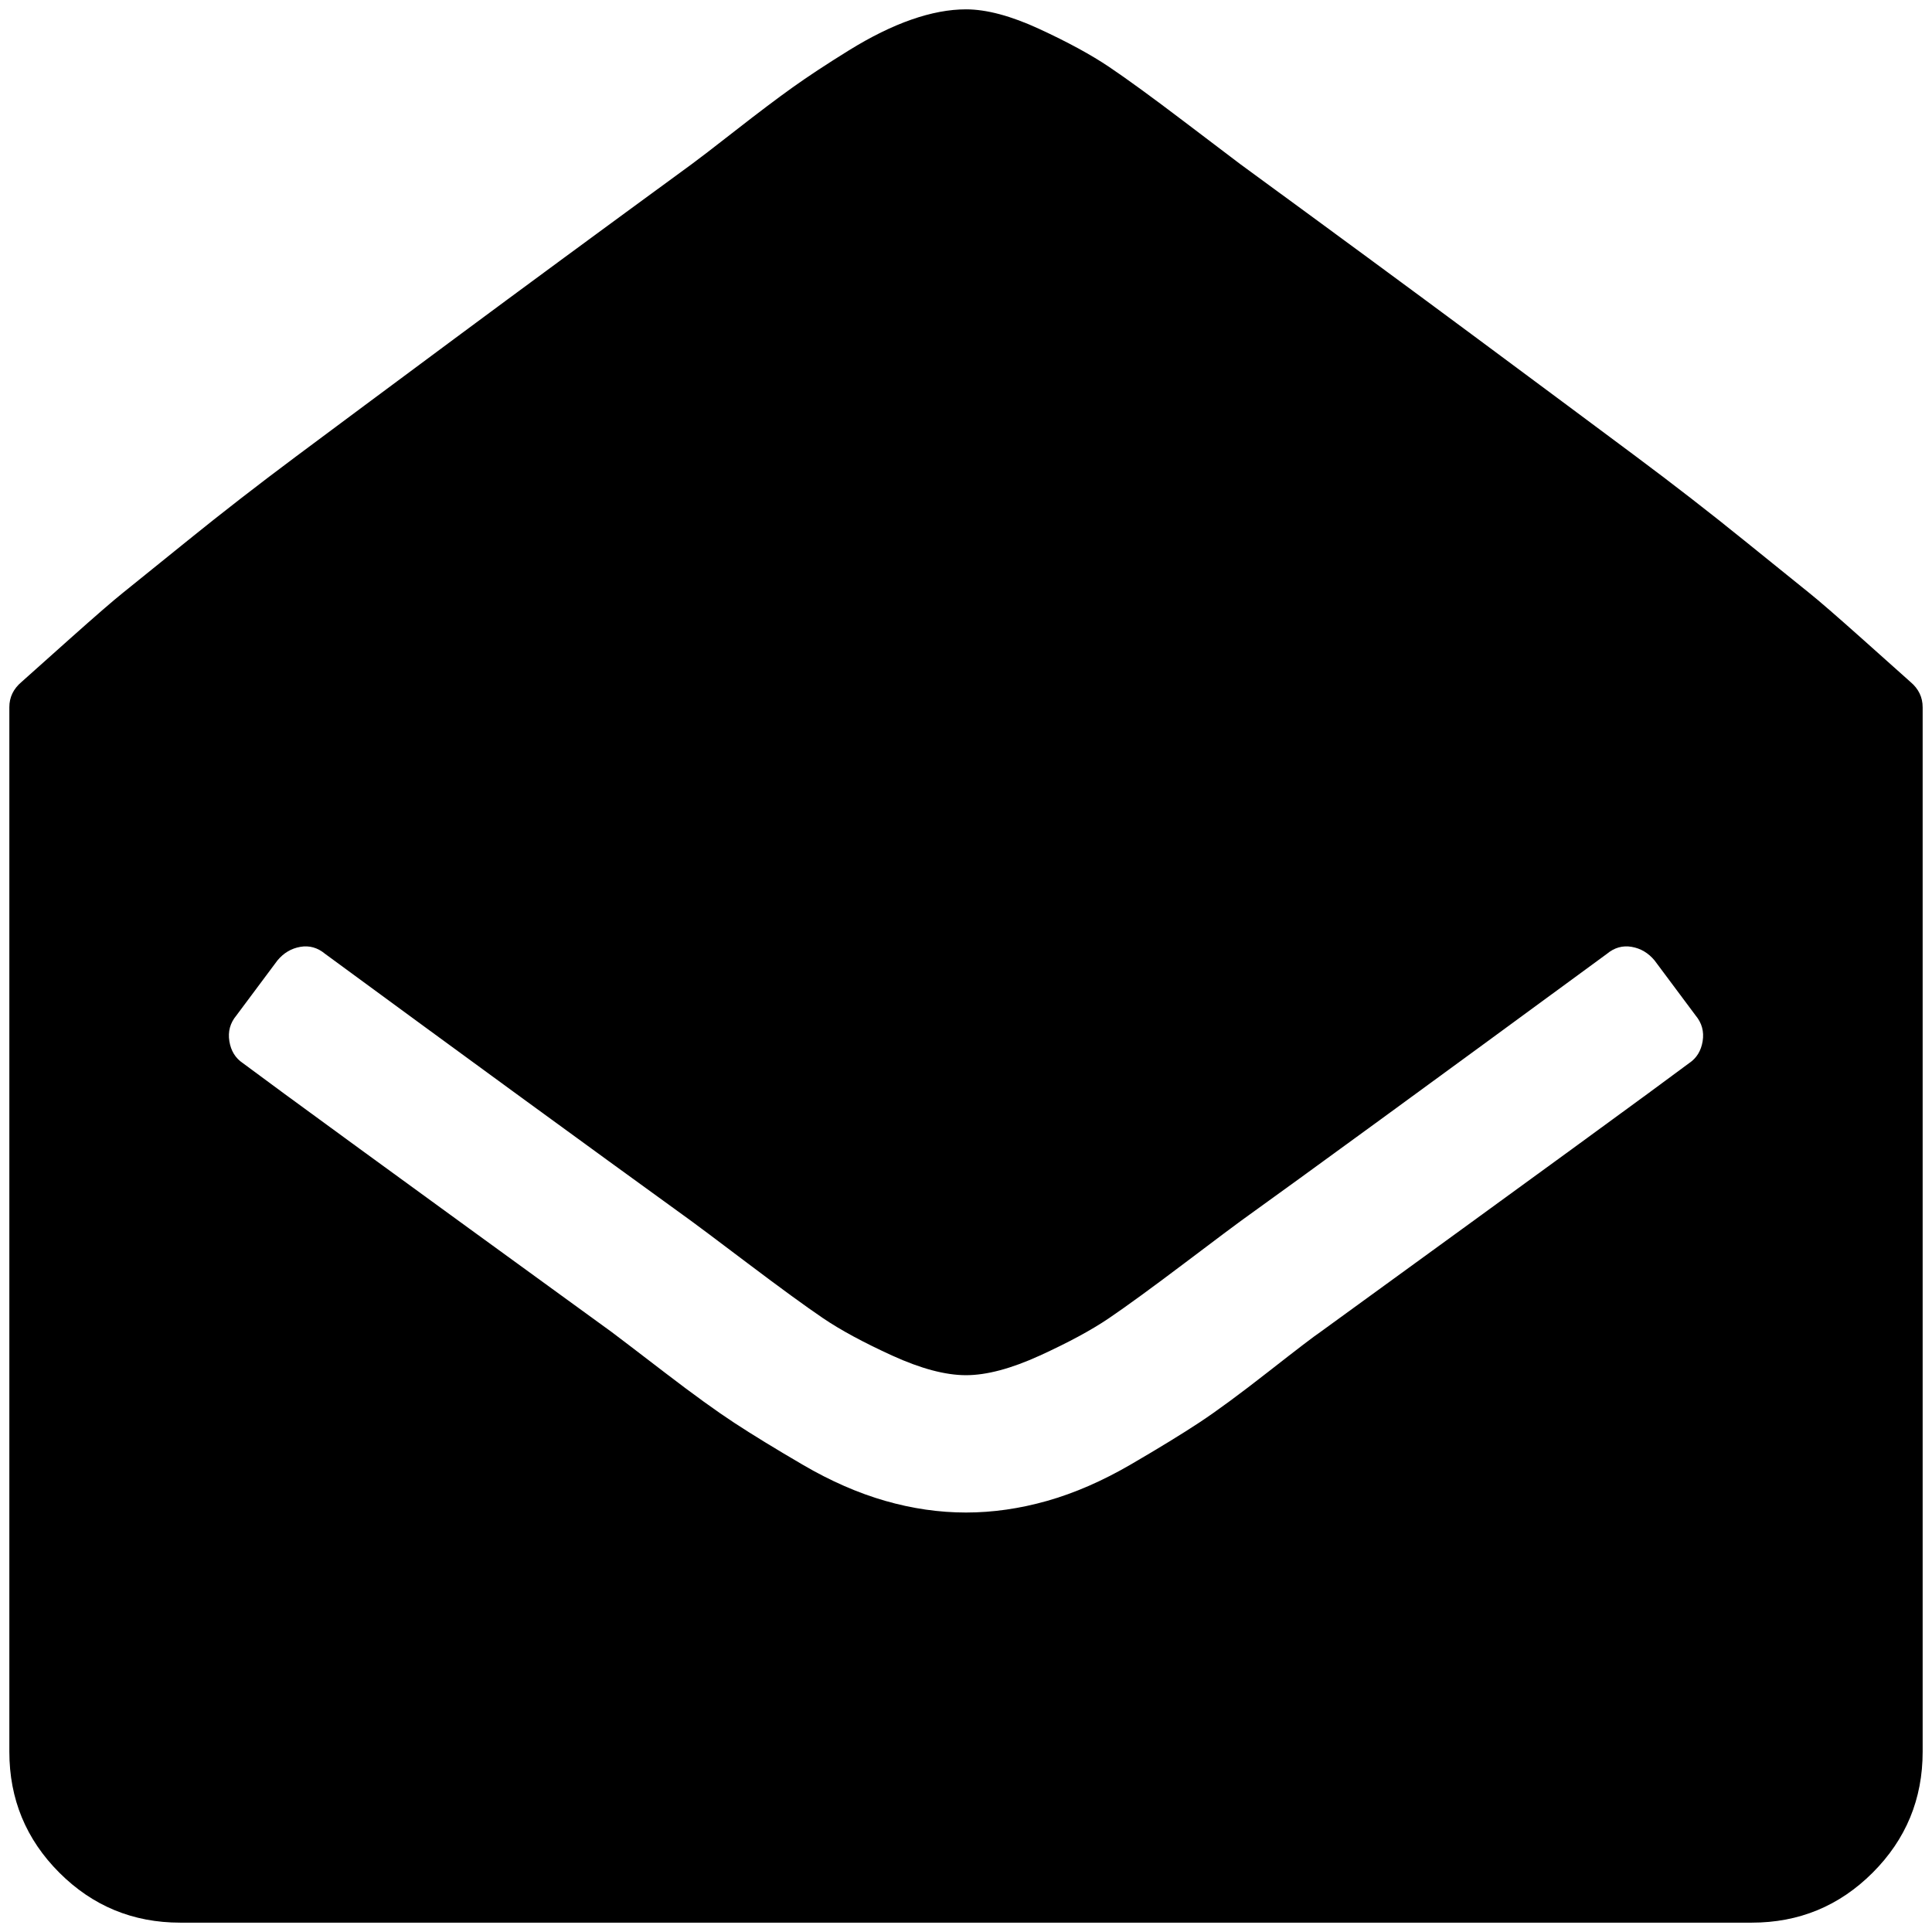 <?xml version="1.0" standalone="no"?>
<!DOCTYPE svg PUBLIC "-//W3C//DTD SVG 1.1//EN" "http://www.w3.org/Graphics/SVG/1.1/DTD/svg11.dtd" >
<svg xmlns="http://www.w3.org/2000/svg" xmlns:xlink="http://www.w3.org/1999/xlink" version="1.1" width="2048" height="2048" viewBox="-10 0 2068 2048">
   <path fill="currentColor"
d="M2048 747v1118q0 76 -53.5 129.5t-129.5 53.5h-1682q-76 0 -129.5 -53.5t-53.5 -129.5v-1118q0 -16 13 -27q10 -9 51.5 -46t56.5 -49t70 -56.5t116 -90t169.5 -126t253.5 -186.5q11 -8 47.5 -36.5t61 -46t60 -39.5t67 -33t58.5 -11q33 0 78.5 21t74.5 40.5t81 59t60 45.5
q145 106 253.5 186.5t169.5 126t116 90t70 56.5t56.5 49t51.5 46q13 11 13 27zM1403 1416q343 -249 395 -288q12 -8 14.5 -23.5t-7.5 -27.5l-44 -59q-10 -12 -24.5 -14.5t-26.5 7.5q-289 212 -392 286q-7 5 -60 45t-81 59t-74 40t-79 21t-79 -21t-74 -40t-81 -59t-60 -45
q-170 -123 -392 -286q-12 -10 -26.5 -7.5t-24.5 14.5l-44 59q-10 12 -7.5 27.5t14.5 23.5q52 39 395 288q12 9 57 43.5t74 53.5t73.5 45t88 38.5t86.5 12.5t87 -12.5t89.5 -39t73.5 -45t74 -54.5t55 -42z" />
</svg>
